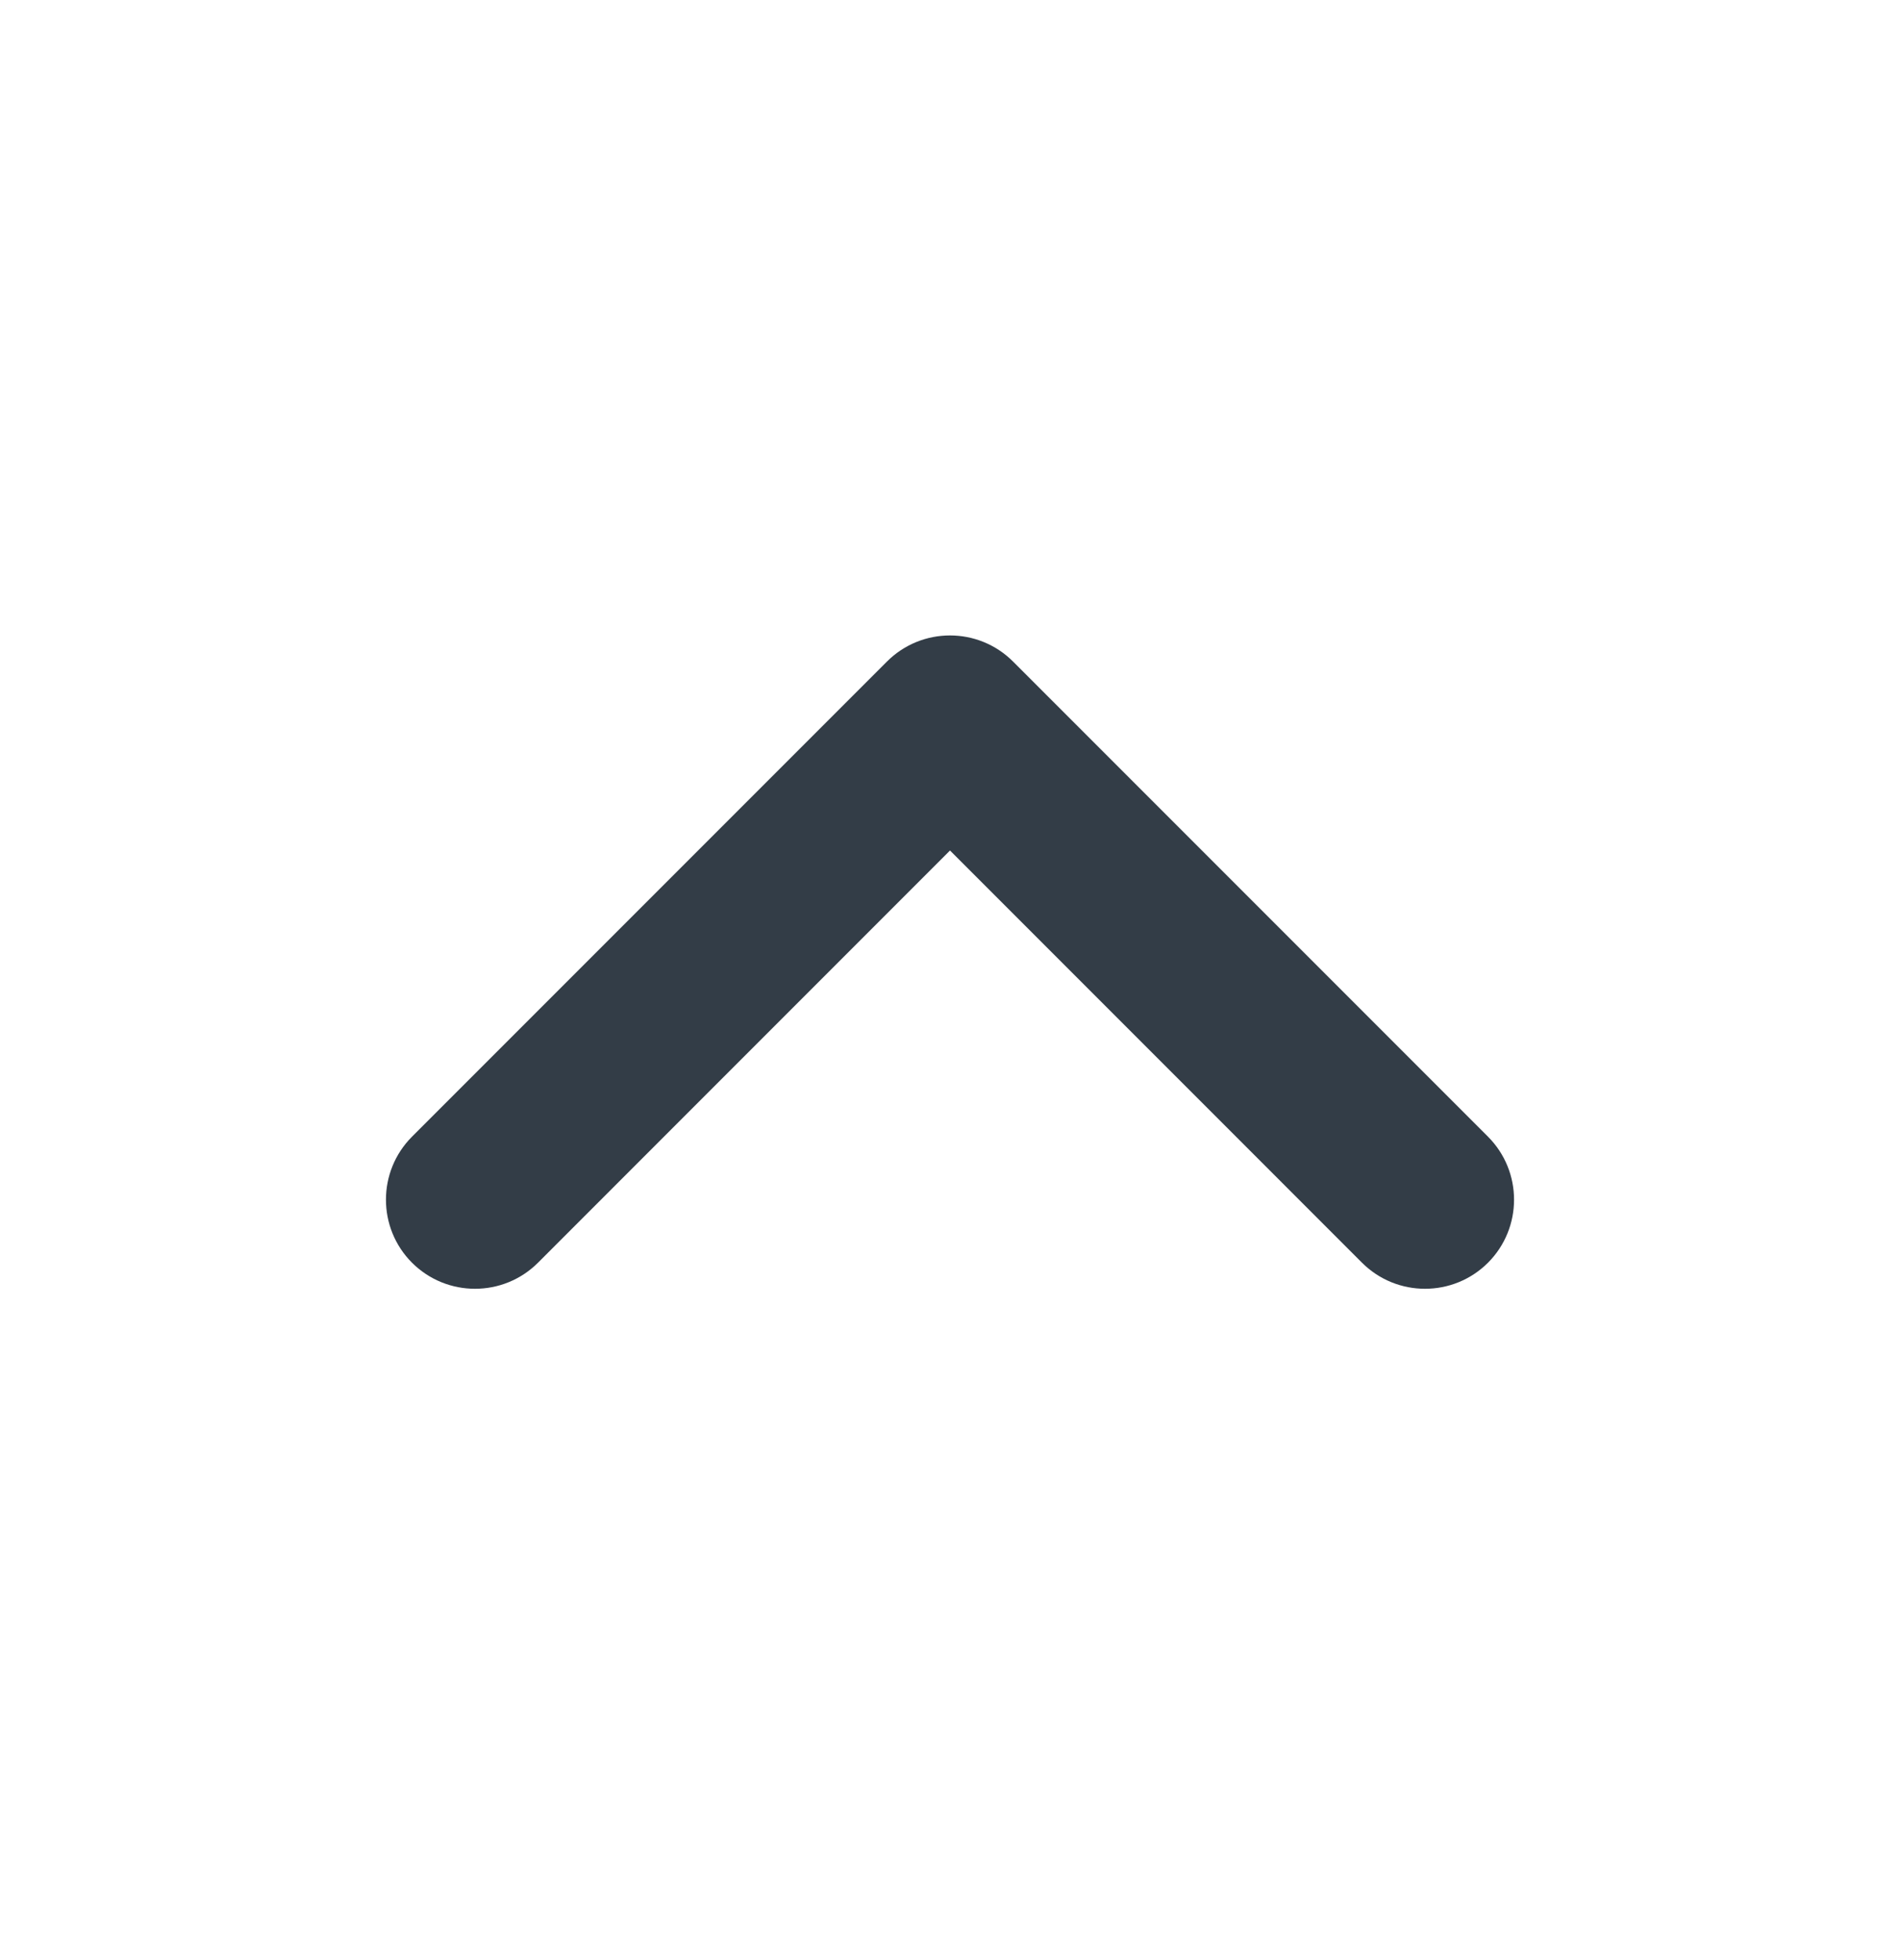 <svg xmlns="http://www.w3.org/2000/svg" width="32" height="33" viewBox="0 0 32 33" fill="none">
  <path fill-rule="evenodd" clip-rule="evenodd" d="M7.293 20.905C7.683 21.296 8.317 21.296 8.707 20.905L16 13.612L23.293 20.905C23.683 21.296 24.317 21.296 24.707 20.905C25.098 20.515 25.098 19.881 24.707 19.491L16.707 11.491C16.317 11.1 15.683 11.1 15.293 11.491L7.293 19.491C6.902 19.881 6.902 20.515 7.293 20.905Z" fill="#333D47"/>
  <path fill-rule="evenodd" clip-rule="evenodd" d="M6.939 19.137C6.354 19.723 6.354 20.673 6.939 21.259C7.525 21.844 8.475 21.844 9.061 21.259L16 14.319L22.939 21.259C23.525 21.844 24.475 21.844 25.061 21.259C25.646 20.673 25.646 19.723 25.061 19.137L17.061 11.137C16.475 10.552 15.525 10.552 14.939 11.137L6.939 19.137ZM7.646 20.552C7.451 20.356 7.451 20.04 7.646 19.844L15.646 11.844C15.842 11.649 16.158 11.649 16.354 11.844L24.354 19.844C24.549 20.04 24.549 20.356 24.354 20.552C24.158 20.747 23.842 20.747 23.646 20.552L16.354 13.259C16.158 13.063 15.842 13.063 15.646 13.259L8.354 20.552C8.158 20.747 7.842 20.747 7.646 20.552Z" fill="#333D47"/>
</svg>